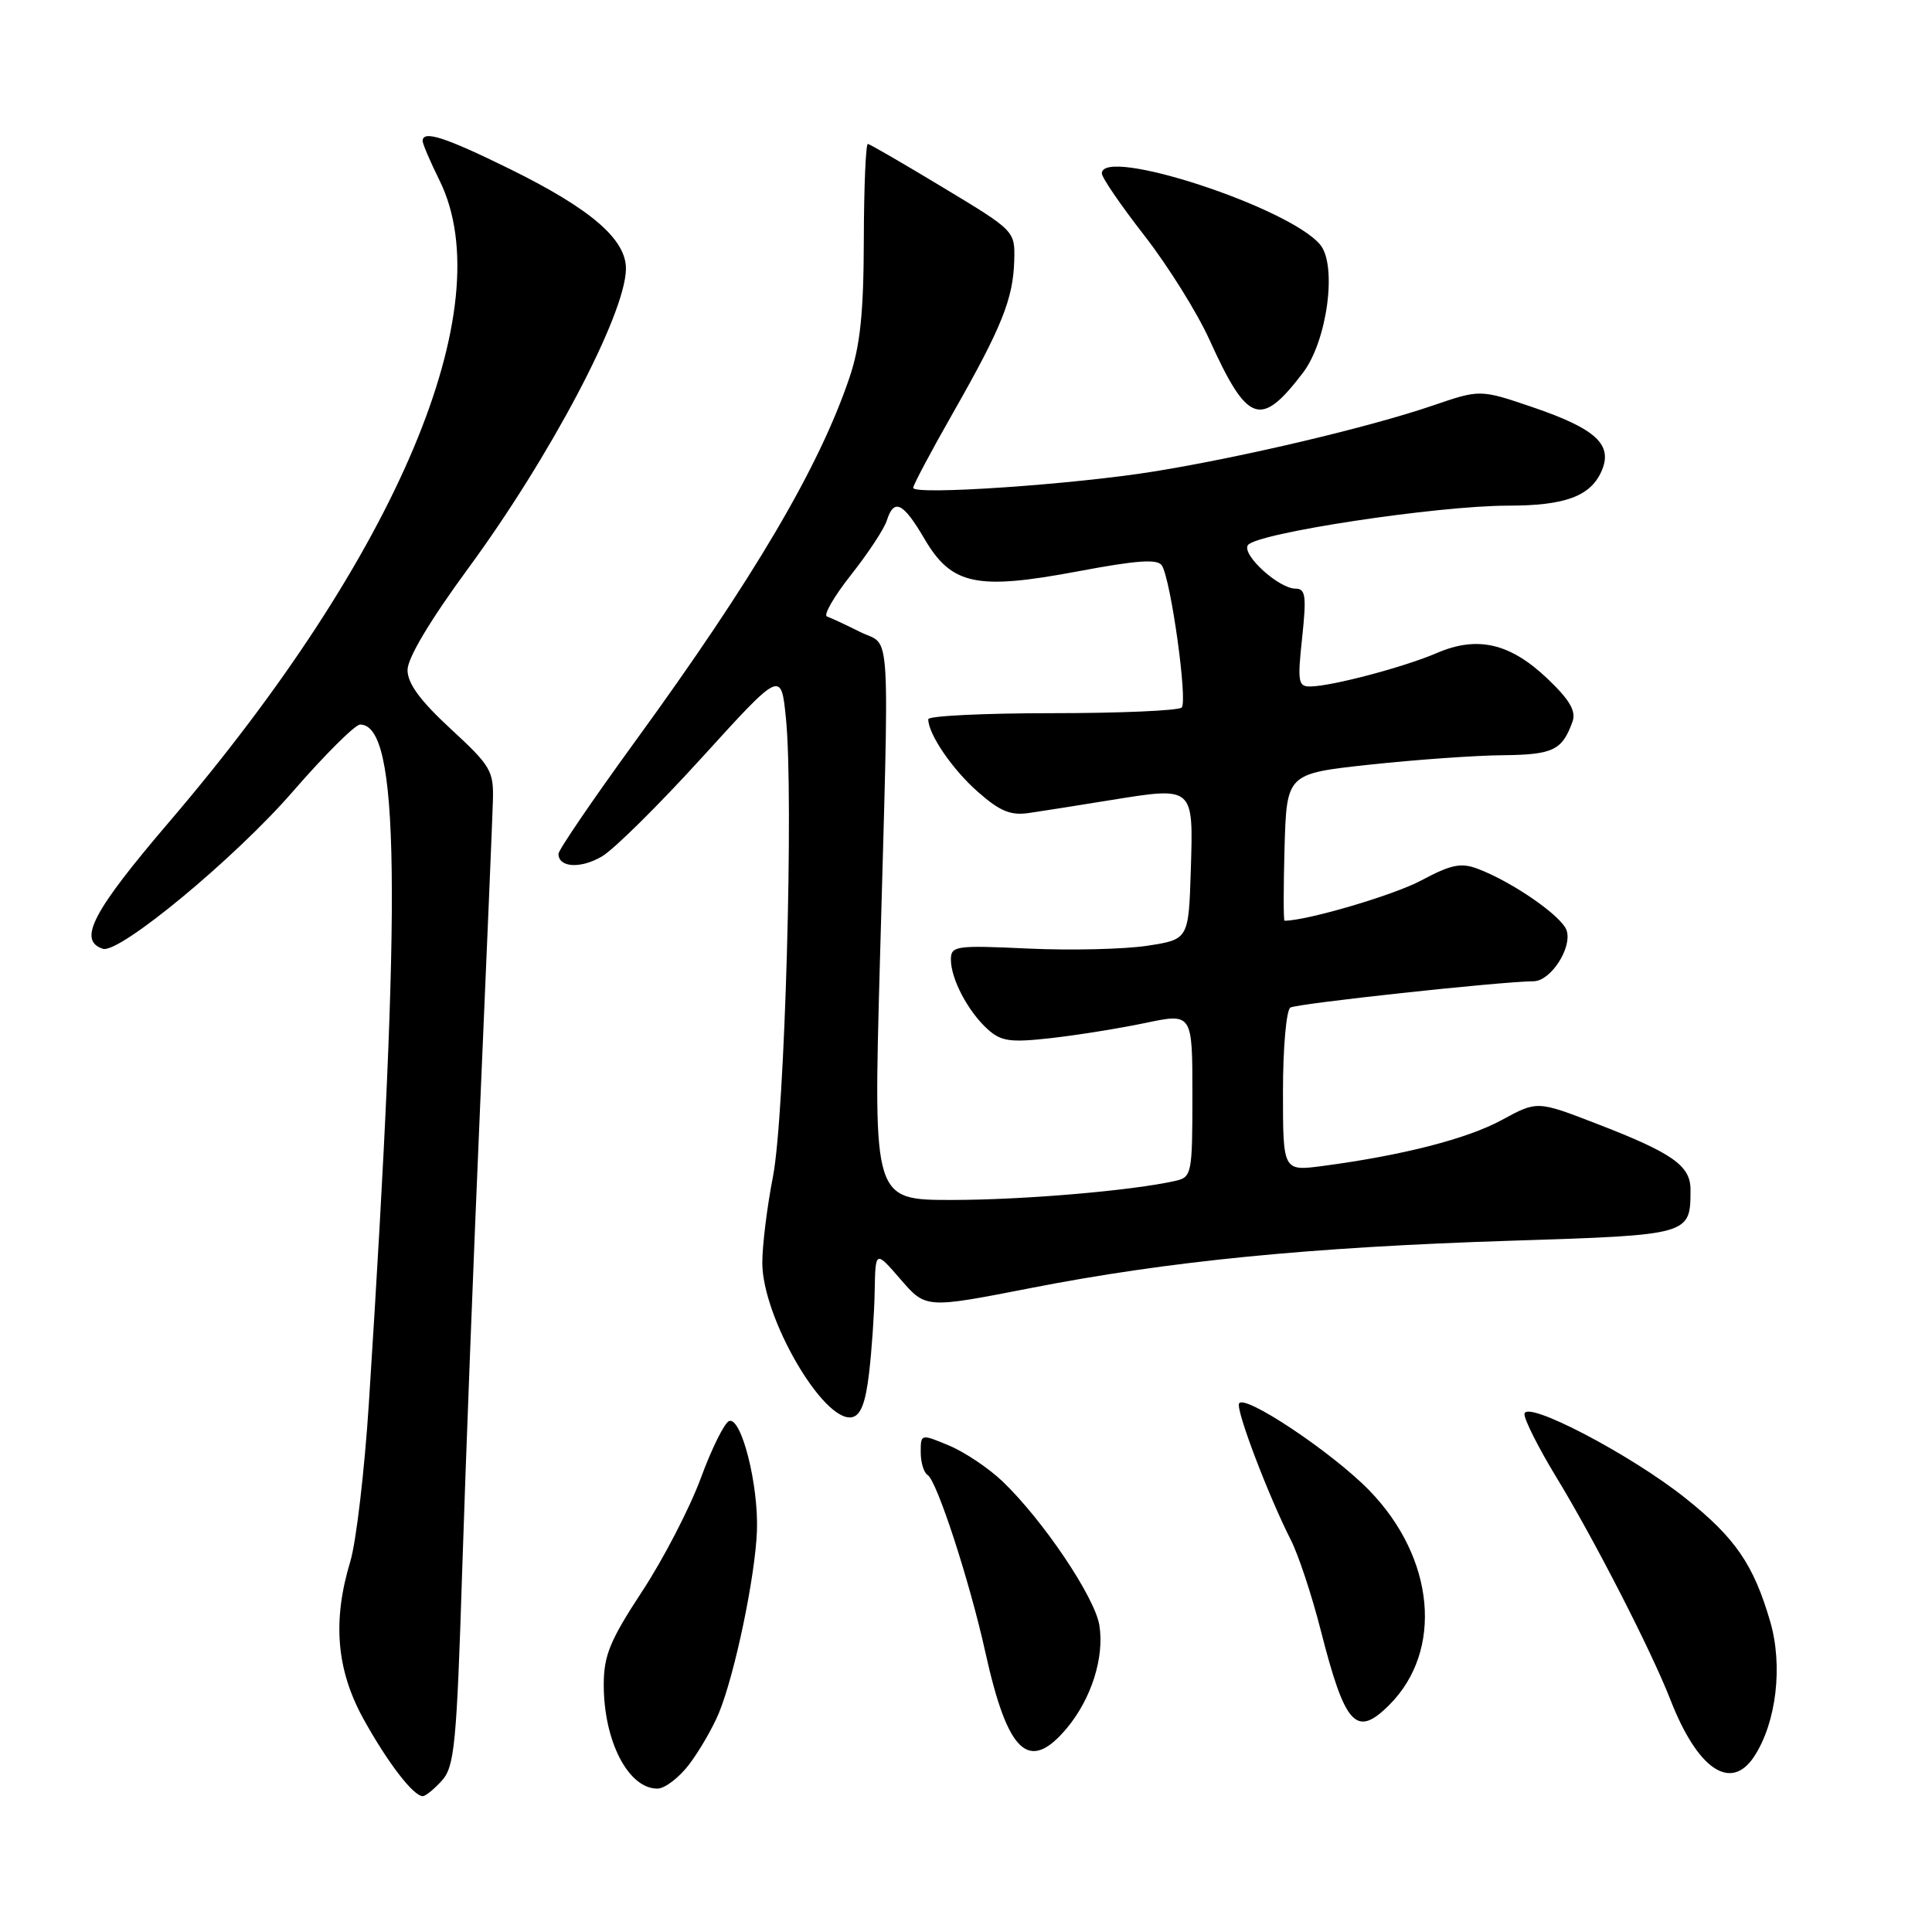 <?xml version="1.0" encoding="UTF-8" standalone="no"?>
<!DOCTYPE svg PUBLIC "-//W3C//DTD SVG 1.1//EN" "http://www.w3.org/Graphics/SVG/1.1/DTD/svg11.dtd" >
<svg xmlns="http://www.w3.org/2000/svg" xmlns:xlink="http://www.w3.org/1999/xlink" version="1.1" viewBox="0 0 256 256">
 <g >
 <path fill="currentColor"
d=" M 58.55 235.94 C 60.22 234.10 60.51 231.16 61.24 208.19 C 61.69 194.06 62.76 166.30 63.62 146.50 C 64.48 126.70 65.24 108.56 65.31 106.18 C 65.43 102.14 65.07 101.52 59.72 96.58 C 55.67 92.84 54.00 90.56 54.00 88.78 C 54.00 87.20 57.00 82.18 61.99 75.38 C 72.89 60.55 82.82 41.73 82.94 35.69 C 83.02 31.75 78.35 27.71 67.57 22.40 C 59.00 18.18 56.00 17.21 56.00 18.68 C 56.00 19.06 57.01 21.42 58.25 23.93 C 66.51 40.69 52.67 73.51 22.46 108.86 C 12.27 120.78 10.26 124.61 13.63 125.72 C 15.79 126.42 31.08 113.77 38.77 104.92 C 43.02 100.02 47.05 96.02 47.71 96.01 C 52.96 95.97 53.25 117.94 48.88 185.89 C 48.30 194.90 47.19 204.35 46.42 206.89 C 44.03 214.78 44.57 221.24 48.16 227.77 C 51.35 233.53 54.77 238.00 56.02 238.00 C 56.39 238.00 57.53 237.07 58.55 235.94 Z  M 91.35 233.75 C 92.70 231.96 94.45 228.93 95.25 227.00 C 97.38 221.82 100.08 208.87 100.30 202.81 C 100.51 196.70 98.24 187.75 96.62 188.29 C 96.01 188.50 94.31 191.91 92.85 195.89 C 91.38 199.86 87.89 206.60 85.09 210.86 C 80.82 217.37 80.00 219.36 80.00 223.24 C 80.00 230.71 83.25 237.00 87.10 237.00 C 88.09 237.00 90.00 235.54 91.35 233.75 Z  M 232.44 232.74 C 235.38 228.25 236.27 220.73 234.56 214.86 C 232.35 207.29 229.93 203.77 223.30 198.49 C 215.99 192.67 202.00 185.38 202.00 187.39 C 202.00 188.16 203.88 191.88 206.17 195.65 C 211.22 203.93 218.82 218.75 221.34 225.23 C 224.94 234.47 229.35 237.45 232.44 232.74 Z  M 141.33 229.03 C 144.61 225.12 146.36 219.61 145.67 215.35 C 145.06 211.61 138.20 201.42 132.85 196.30 C 131.01 194.54 127.81 192.40 125.75 191.54 C 122.01 189.98 122.00 189.98 122.00 192.43 C 122.00 193.78 122.41 195.14 122.92 195.45 C 124.15 196.21 128.52 209.64 130.58 219.00 C 133.53 232.33 136.34 234.96 141.33 229.03 Z  M 184.09 225.91 C 191.28 218.72 190.14 206.44 181.44 197.49 C 176.50 192.41 164.67 184.54 164.17 186.00 C 163.82 187.03 168.07 198.19 171.06 204.09 C 172.06 206.06 173.84 211.44 175.01 216.04 C 178.24 228.71 179.71 230.29 184.09 225.91 Z  M 115.15 181.99 C 115.51 178.97 115.85 174.06 115.90 171.08 C 116.00 165.67 116.00 165.67 119.34 169.53 C 122.68 173.39 122.68 173.39 136.59 170.67 C 154.85 167.10 173.59 165.25 200.29 164.40 C 224.04 163.64 224.00 163.65 224.00 157.62 C 224.00 154.45 221.60 152.77 211.59 148.91 C 203.68 145.85 203.68 145.85 198.99 148.41 C 194.40 150.90 185.83 153.10 175.25 154.50 C 170.00 155.19 170.00 155.19 170.00 144.65 C 170.00 138.85 170.44 133.85 170.98 133.51 C 171.84 132.98 198.68 130.07 203.23 130.02 C 205.48 129.99 208.33 125.60 207.59 123.30 C 206.99 121.42 200.44 116.87 195.81 115.12 C 193.59 114.28 192.27 114.55 188.31 116.67 C 184.69 118.61 173.18 122.00 170.21 122.00 C 170.06 122.00 170.06 117.62 170.21 112.26 C 170.50 102.51 170.50 102.51 181.50 101.32 C 187.55 100.67 195.48 100.10 199.13 100.07 C 205.80 100.00 207.00 99.42 208.37 95.61 C 208.86 94.22 207.99 92.73 205.03 89.91 C 200.09 85.22 195.77 84.22 190.41 86.52 C 186.12 88.37 176.56 90.91 173.67 90.96 C 172.01 91.00 171.91 90.39 172.54 84.50 C 173.13 78.98 173.00 78.00 171.67 78.00 C 169.46 78.00 164.55 73.54 165.34 72.25 C 166.33 70.66 190.40 67.00 199.88 67.00 C 207.32 67.00 210.69 65.77 212.17 62.52 C 213.80 58.95 211.55 56.84 203.04 53.94 C 196.12 51.59 196.12 51.59 189.81 53.75 C 181.46 56.60 164.78 60.55 153.00 62.46 C 142.28 64.20 121.00 65.65 121.00 64.64 C 121.00 64.28 123.36 59.83 126.25 54.76 C 132.73 43.39 134.25 39.60 134.39 34.55 C 134.50 30.60 134.50 30.60 125.00 24.87 C 119.78 21.72 115.28 19.11 115.00 19.07 C 114.72 19.03 114.48 24.74 114.46 31.75 C 114.44 41.44 113.98 45.82 112.57 50.00 C 108.56 61.90 99.87 76.66 84.08 98.35 C 78.54 105.97 74.00 112.63 74.00 113.14 C 74.00 114.97 76.95 115.14 79.78 113.47 C 81.37 112.53 87.35 106.61 93.08 100.30 C 103.50 88.84 103.50 88.84 104.14 95.17 C 105.19 105.59 104.00 147.71 102.43 155.86 C 101.64 159.90 101.00 165.08 101.01 167.36 C 101.03 174.59 109.11 188.51 112.88 187.79 C 114.04 187.57 114.69 185.91 115.15 181.99 Z  M 172.65 49.39 C 175.86 45.18 177.21 35.16 174.93 32.42 C 170.80 27.45 146.00 19.36 146.00 22.98 C 146.00 23.53 148.54 27.24 151.65 31.23 C 154.76 35.23 158.63 41.42 160.25 45.00 C 165.32 56.16 167.03 56.76 172.65 49.39 Z  M 116.57 128.25 C 117.86 81.31 118.12 85.81 114.00 83.75 C 112.08 82.79 110.08 81.86 109.58 81.69 C 109.07 81.52 110.50 79.04 112.76 76.18 C 115.02 73.32 117.15 70.09 117.50 68.99 C 118.46 65.98 119.66 66.56 122.49 71.39 C 126.09 77.53 129.39 78.23 142.86 75.70 C 150.72 74.22 153.41 74.04 153.96 74.94 C 155.16 76.87 157.39 92.94 156.58 93.75 C 156.17 94.16 148.45 94.50 139.42 94.50 C 130.39 94.50 123.00 94.86 123.00 95.30 C 123.00 97.28 126.21 101.98 129.59 104.94 C 132.51 107.51 133.93 108.09 136.39 107.72 C 138.10 107.47 142.98 106.70 147.22 106.01 C 158.21 104.24 158.13 104.17 157.79 115.22 C 157.50 124.48 157.50 124.48 152.00 125.32 C 148.97 125.78 141.89 125.95 136.25 125.69 C 126.61 125.24 126.00 125.33 126.00 127.16 C 126.00 129.72 128.28 134.04 130.87 136.38 C 132.65 137.99 133.86 138.16 139.22 137.56 C 142.68 137.17 148.31 136.27 151.75 135.55 C 158.00 134.24 158.00 134.24 158.00 145.10 C 158.00 155.55 157.91 155.98 155.75 156.47 C 150.02 157.77 135.59 159.00 126.14 159.00 C 115.73 159.00 115.73 159.00 116.57 128.25 Z "/>
</g>
</svg>